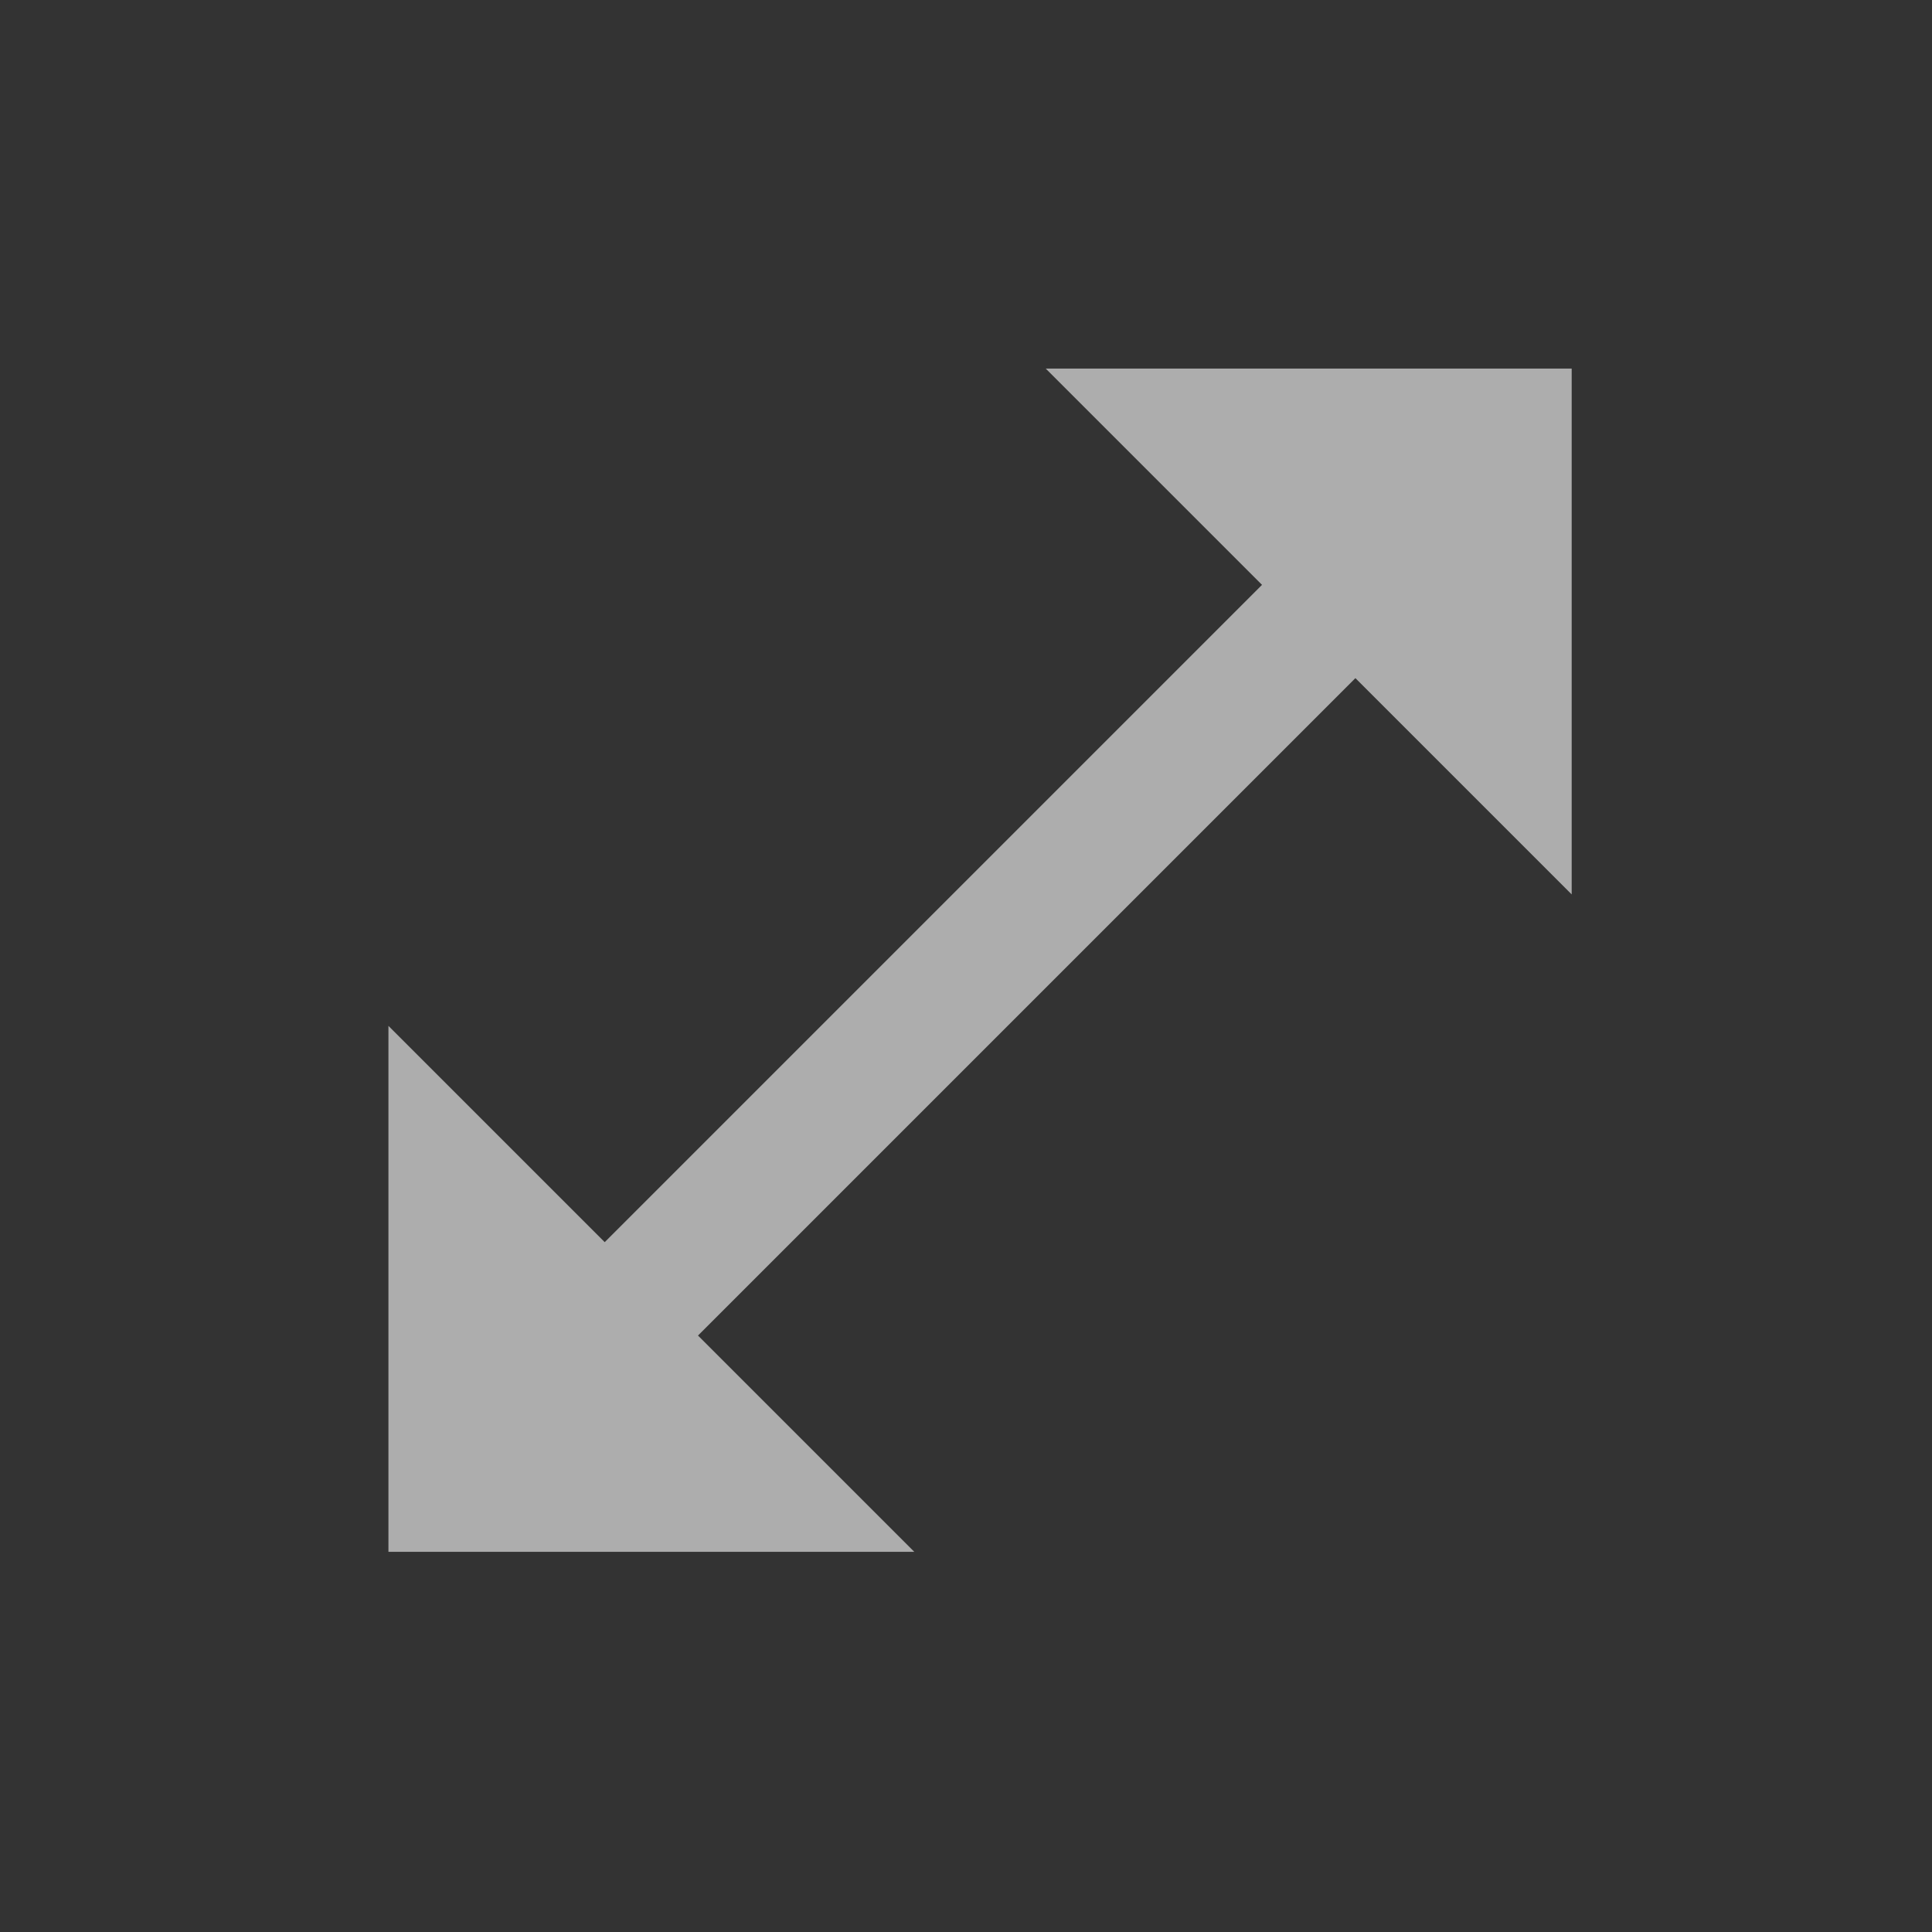 <svg width="18" height="18" viewBox="0 0 18 18" fill="none" xmlns="http://www.w3.org/2000/svg">
<rect x="0" y="0" width="18" height="18" fill="#333333" stroke="none"/>
<path d="M14.643 8.333V3.434H9.743L11.758 5.449L5.634 11.573L3.619 9.558V14.458H8.518L6.503 12.443L12.628 6.318L14.643 8.333Z" fill="white" fill-opacity="0.6"/>
</svg>
